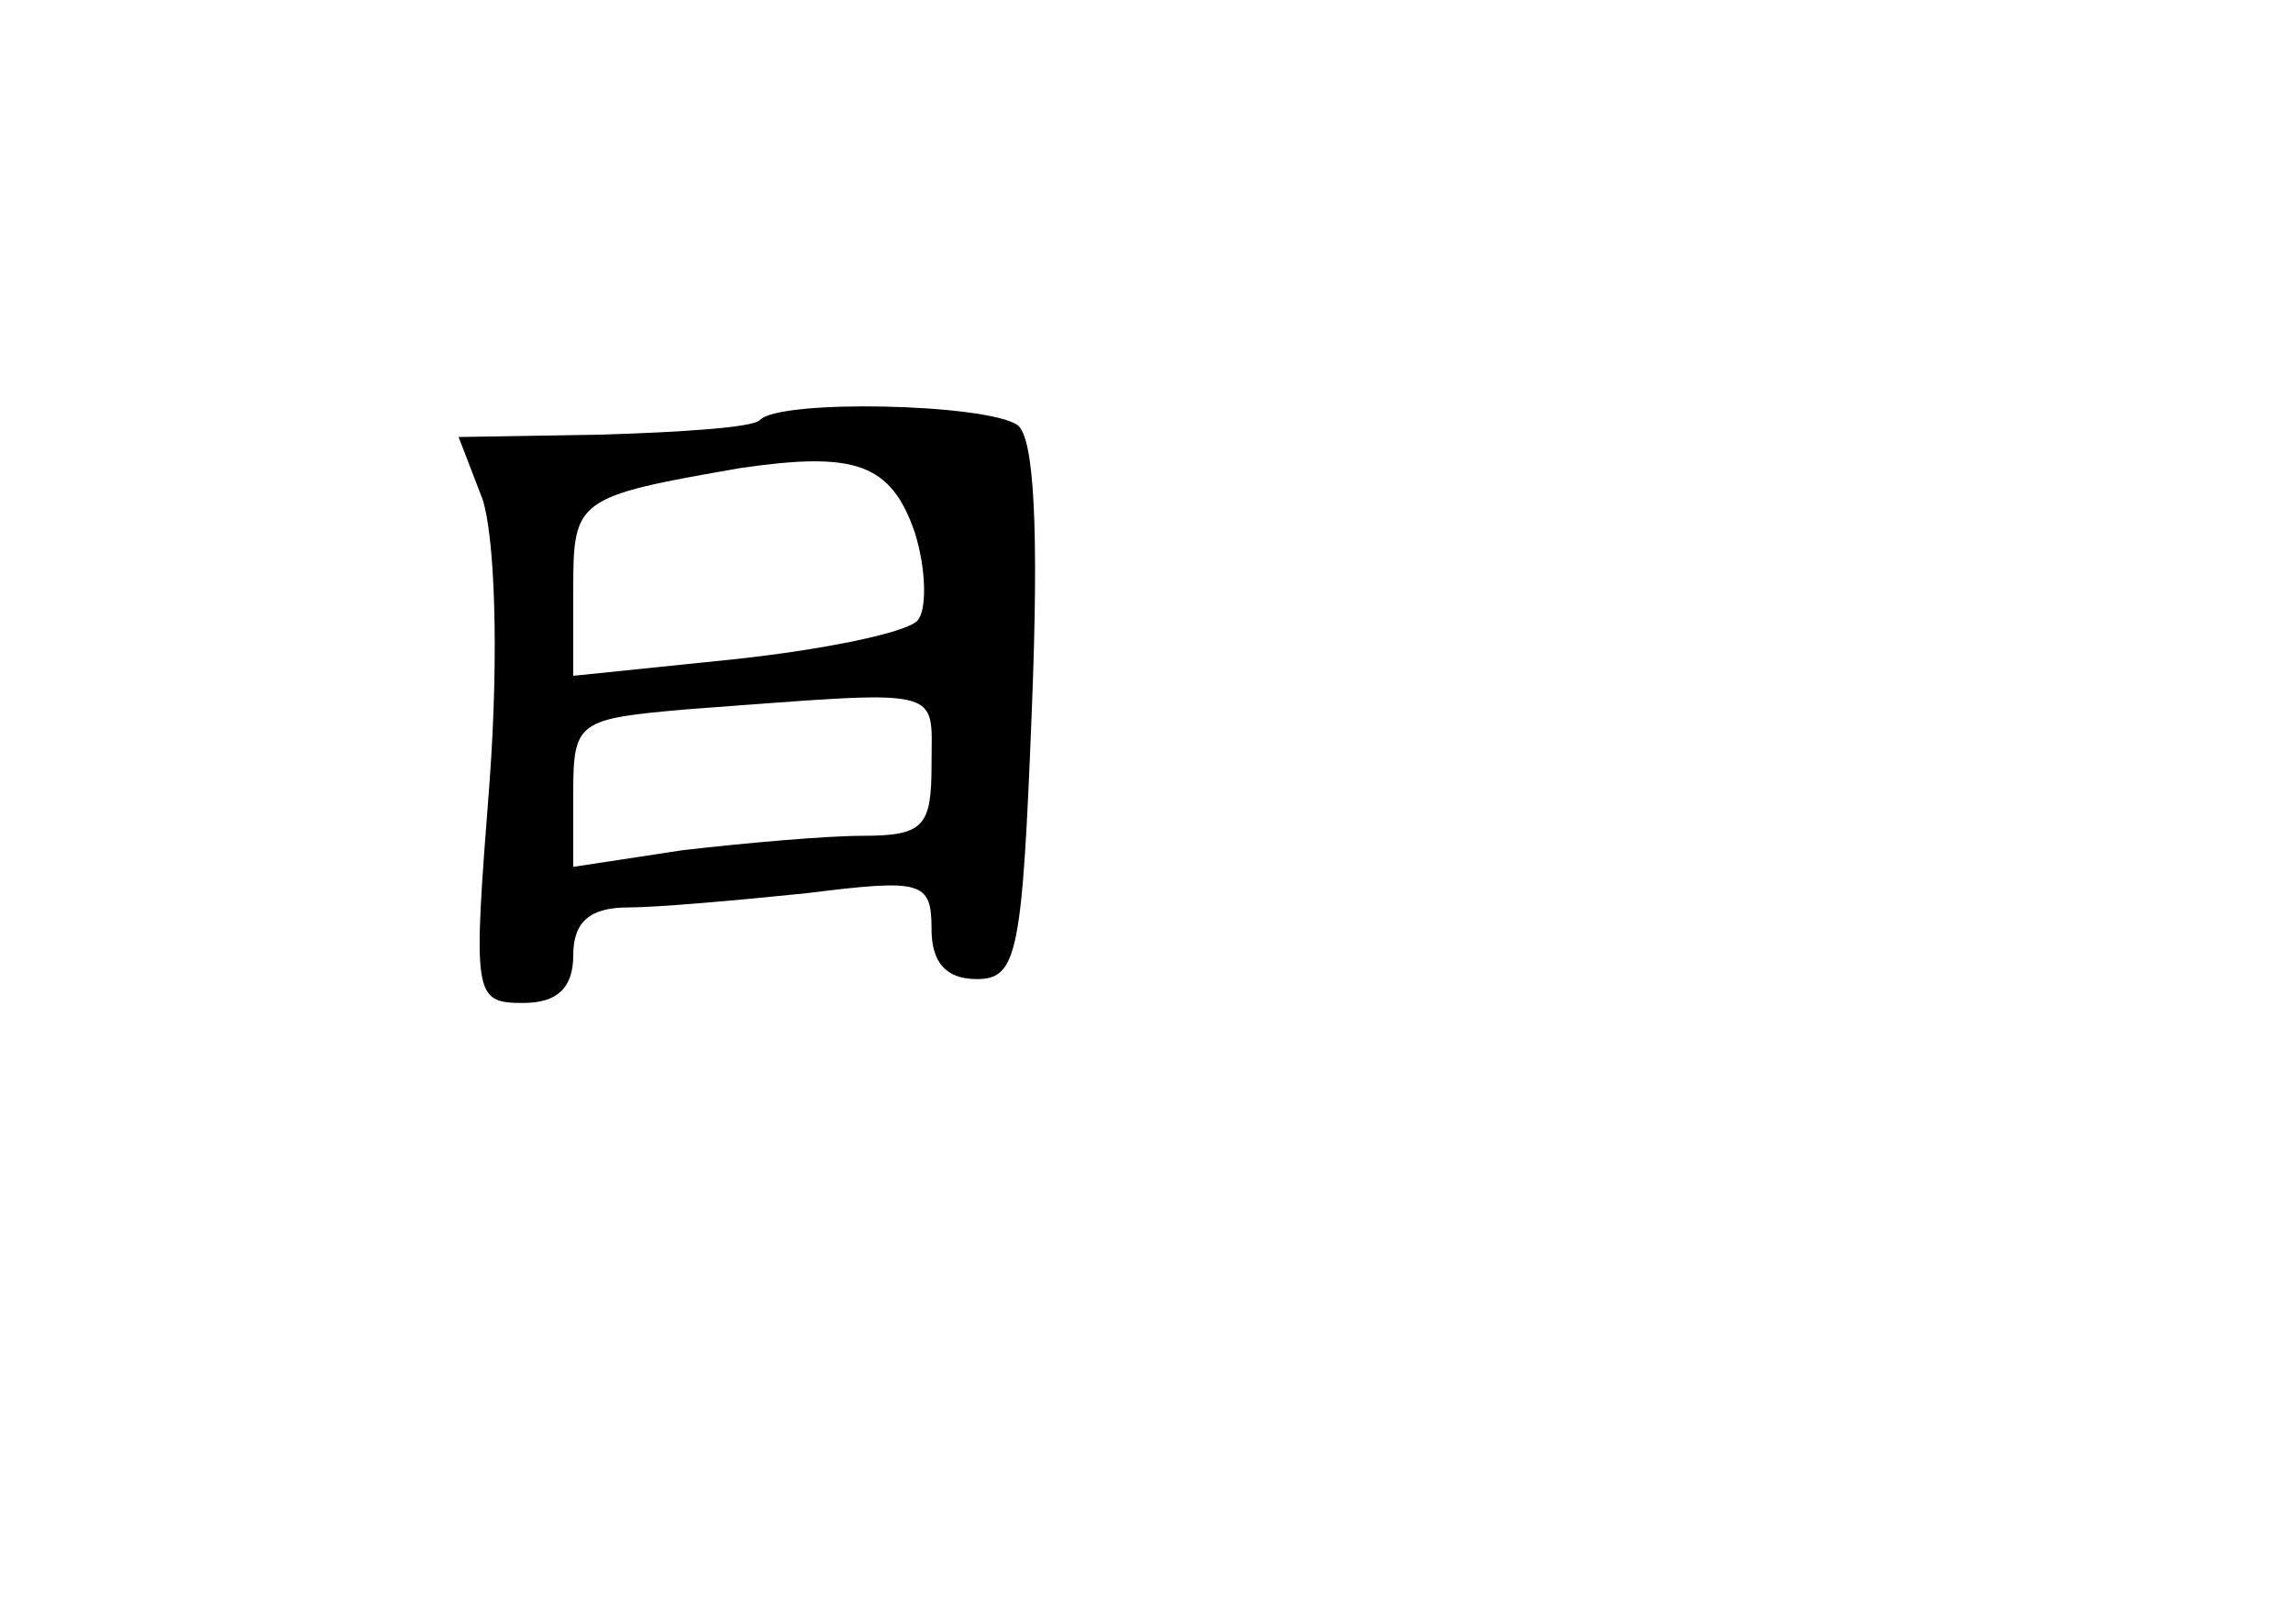 <?xml version="1.0" standalone="no"?>
<!DOCTYPE svg PUBLIC "-//W3C//DTD SVG 20010904//EN"
 "http://www.w3.org/TR/2001/REC-SVG-20010904/DTD/svg10.dtd">
<svg version="1.0" xmlns="http://www.w3.org/2000/svg"
 width="96pt" height="68pt" viewBox="0 0 96 68"
 preserveAspectRatio="xMidYMid meet">
<g transform="translate(0,68) scale(0.1,-0.1)"
fill="#000000" stroke="none">
<path d="M318 504 c-3 -3 -33 -5 -66 -6 l-60 -1 10 -26 c5 -15 7 -63 3 -118
-7 -90 -7 -93 14 -93 14 0 21 6 21 20 0 14 7 20 23 20 12 0 46 3 75 6 48 6 52
5 52 -15 0 -14 6 -21 19 -21 17 0 19 11 23 113 3 75 1 114 -6 119 -13 9 -100
11 -108 2z m65 -47 c5 -16 5 -33 1 -37 -5 -5 -39 -12 -76 -16 l-68 -7 0 36 c0
38 1 39 70 51 48 7 63 2 73 -27z m7 -97 c0 -26 -3 -30 -29 -30 -15 0 -49 -3
-75 -6 l-46 -7 0 31 c0 30 2 31 48 35 109 8 102 10 102 -23z"/>
</g>
</svg>
